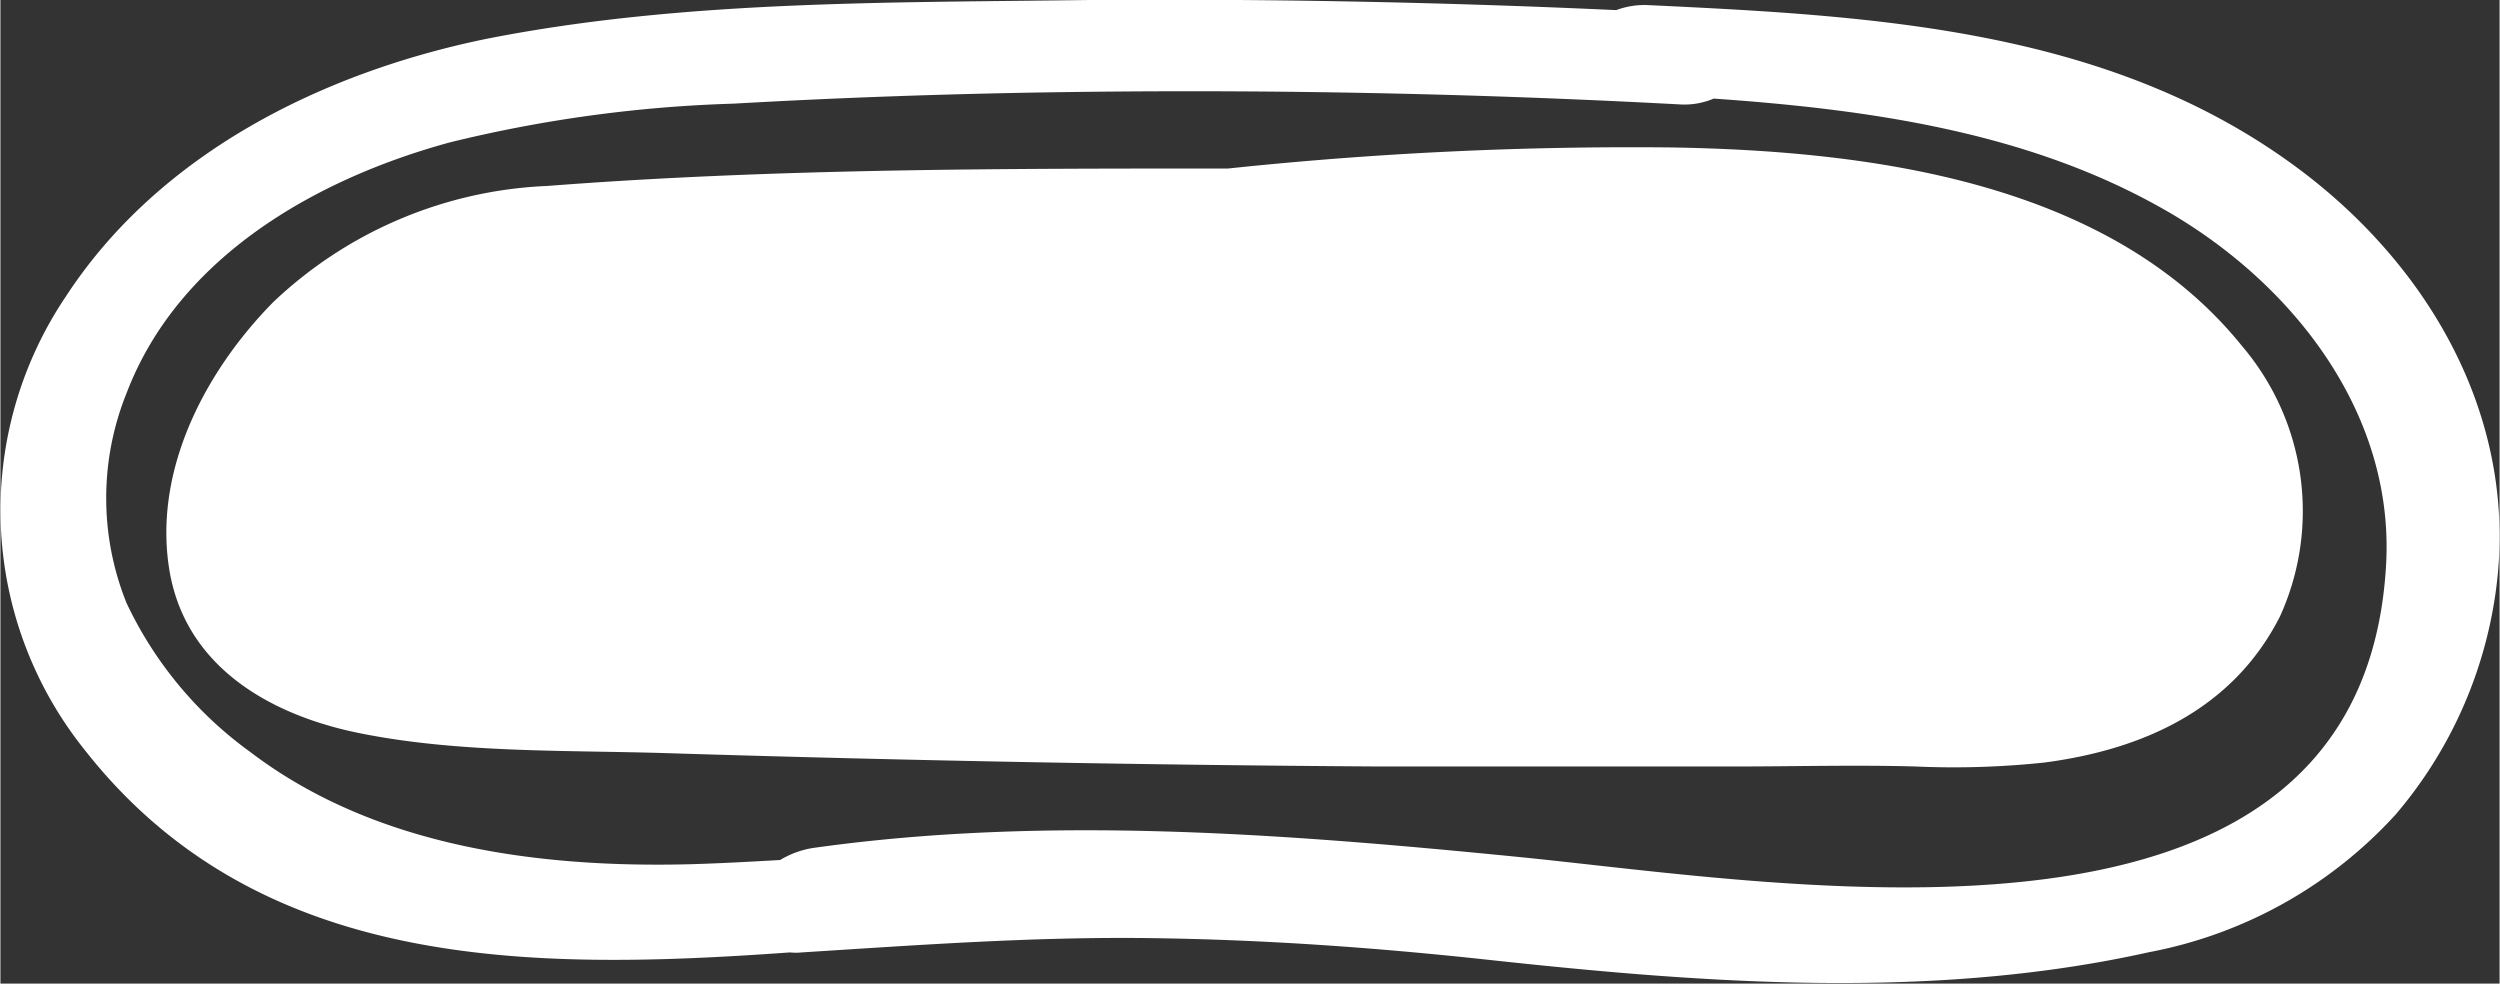 <svg id="Calque_2" data-name="Calque 2" xmlns="http://www.w3.org/2000/svg" width="31.39mm" height="12.35mm"
     viewBox="0 0 88.98 35.02" fill="white">
    <rect x="0" y="0" width="88.98" height="35.02" fill="#333333" stroke="none"/>
    <path d="M81.69,5.91C75,1,66.65.56,58.62.18a2.87,2.87,0,0,0-1.09.18Q48.16-.07,38.77,0C31.67.1,24.31,0,17.32,1.38c-5.82,1.19-11.66,4.06-15,9.19A13.63,13.63,0,0,0,3,26.7c6.16,7.85,15.76,7.88,25.11,7.21a2,2,0,0,0,.42,0c4.12-.26,8.19-.56,12.33-.51s8.13.34,12.18.78c7.75.84,15.8,1.43,23.47-.28A15.86,15.86,0,0,0,85.28,29a15.49,15.49,0,0,0,3.56-7.91C89.7,15,86.53,9.46,81.69,5.91ZM84.94,20.1c-.84,15-21.06,11.38-31,10.4-8.3-.82-16.74-1.47-25-.31a3.24,3.24,0,0,0-1.18.43c-1.06.06-2.13.12-3.2.15-5.42.14-11.25-.63-15.67-4a13.79,13.79,0,0,1-4.4-5.3,10,10,0,0,1,0-7.47C6.33,9.17,11.2,6.38,16,5.07A48.26,48.26,0,0,1,26.11,3.69c3.68-.21,7.38-.34,11.07-.4q11.34-.18,22.66.43A2.66,2.66,0,0,0,61,3.51c5.44.38,11,1.16,15.77,3.8C81.43,9.86,85.25,14.57,84.94,20.1Z"/>
    <path d="M79.81,12.32C75.08,6.45,66.54,5.37,59.5,5.25A136.63,136.63,0,0,0,43.71,6c-8.06,0-16.19,0-24.23.62a15.08,15.08,0,0,0-9.77,4.14C7.3,13.21,5.47,16.69,6,20.2s3.57,5.24,6.72,5.89c3.6.74,7.51.61,11.17.73q12.59.39,25.17.47,6.33,0,12.67,0c2.15,0,4.3-.06,6.45,0a30.58,30.58,0,0,0,4.59-.14c3.51-.46,6.71-1.89,8.39-5.2A9.06,9.06,0,0,0,79.81,12.32Z"/>
</svg>
